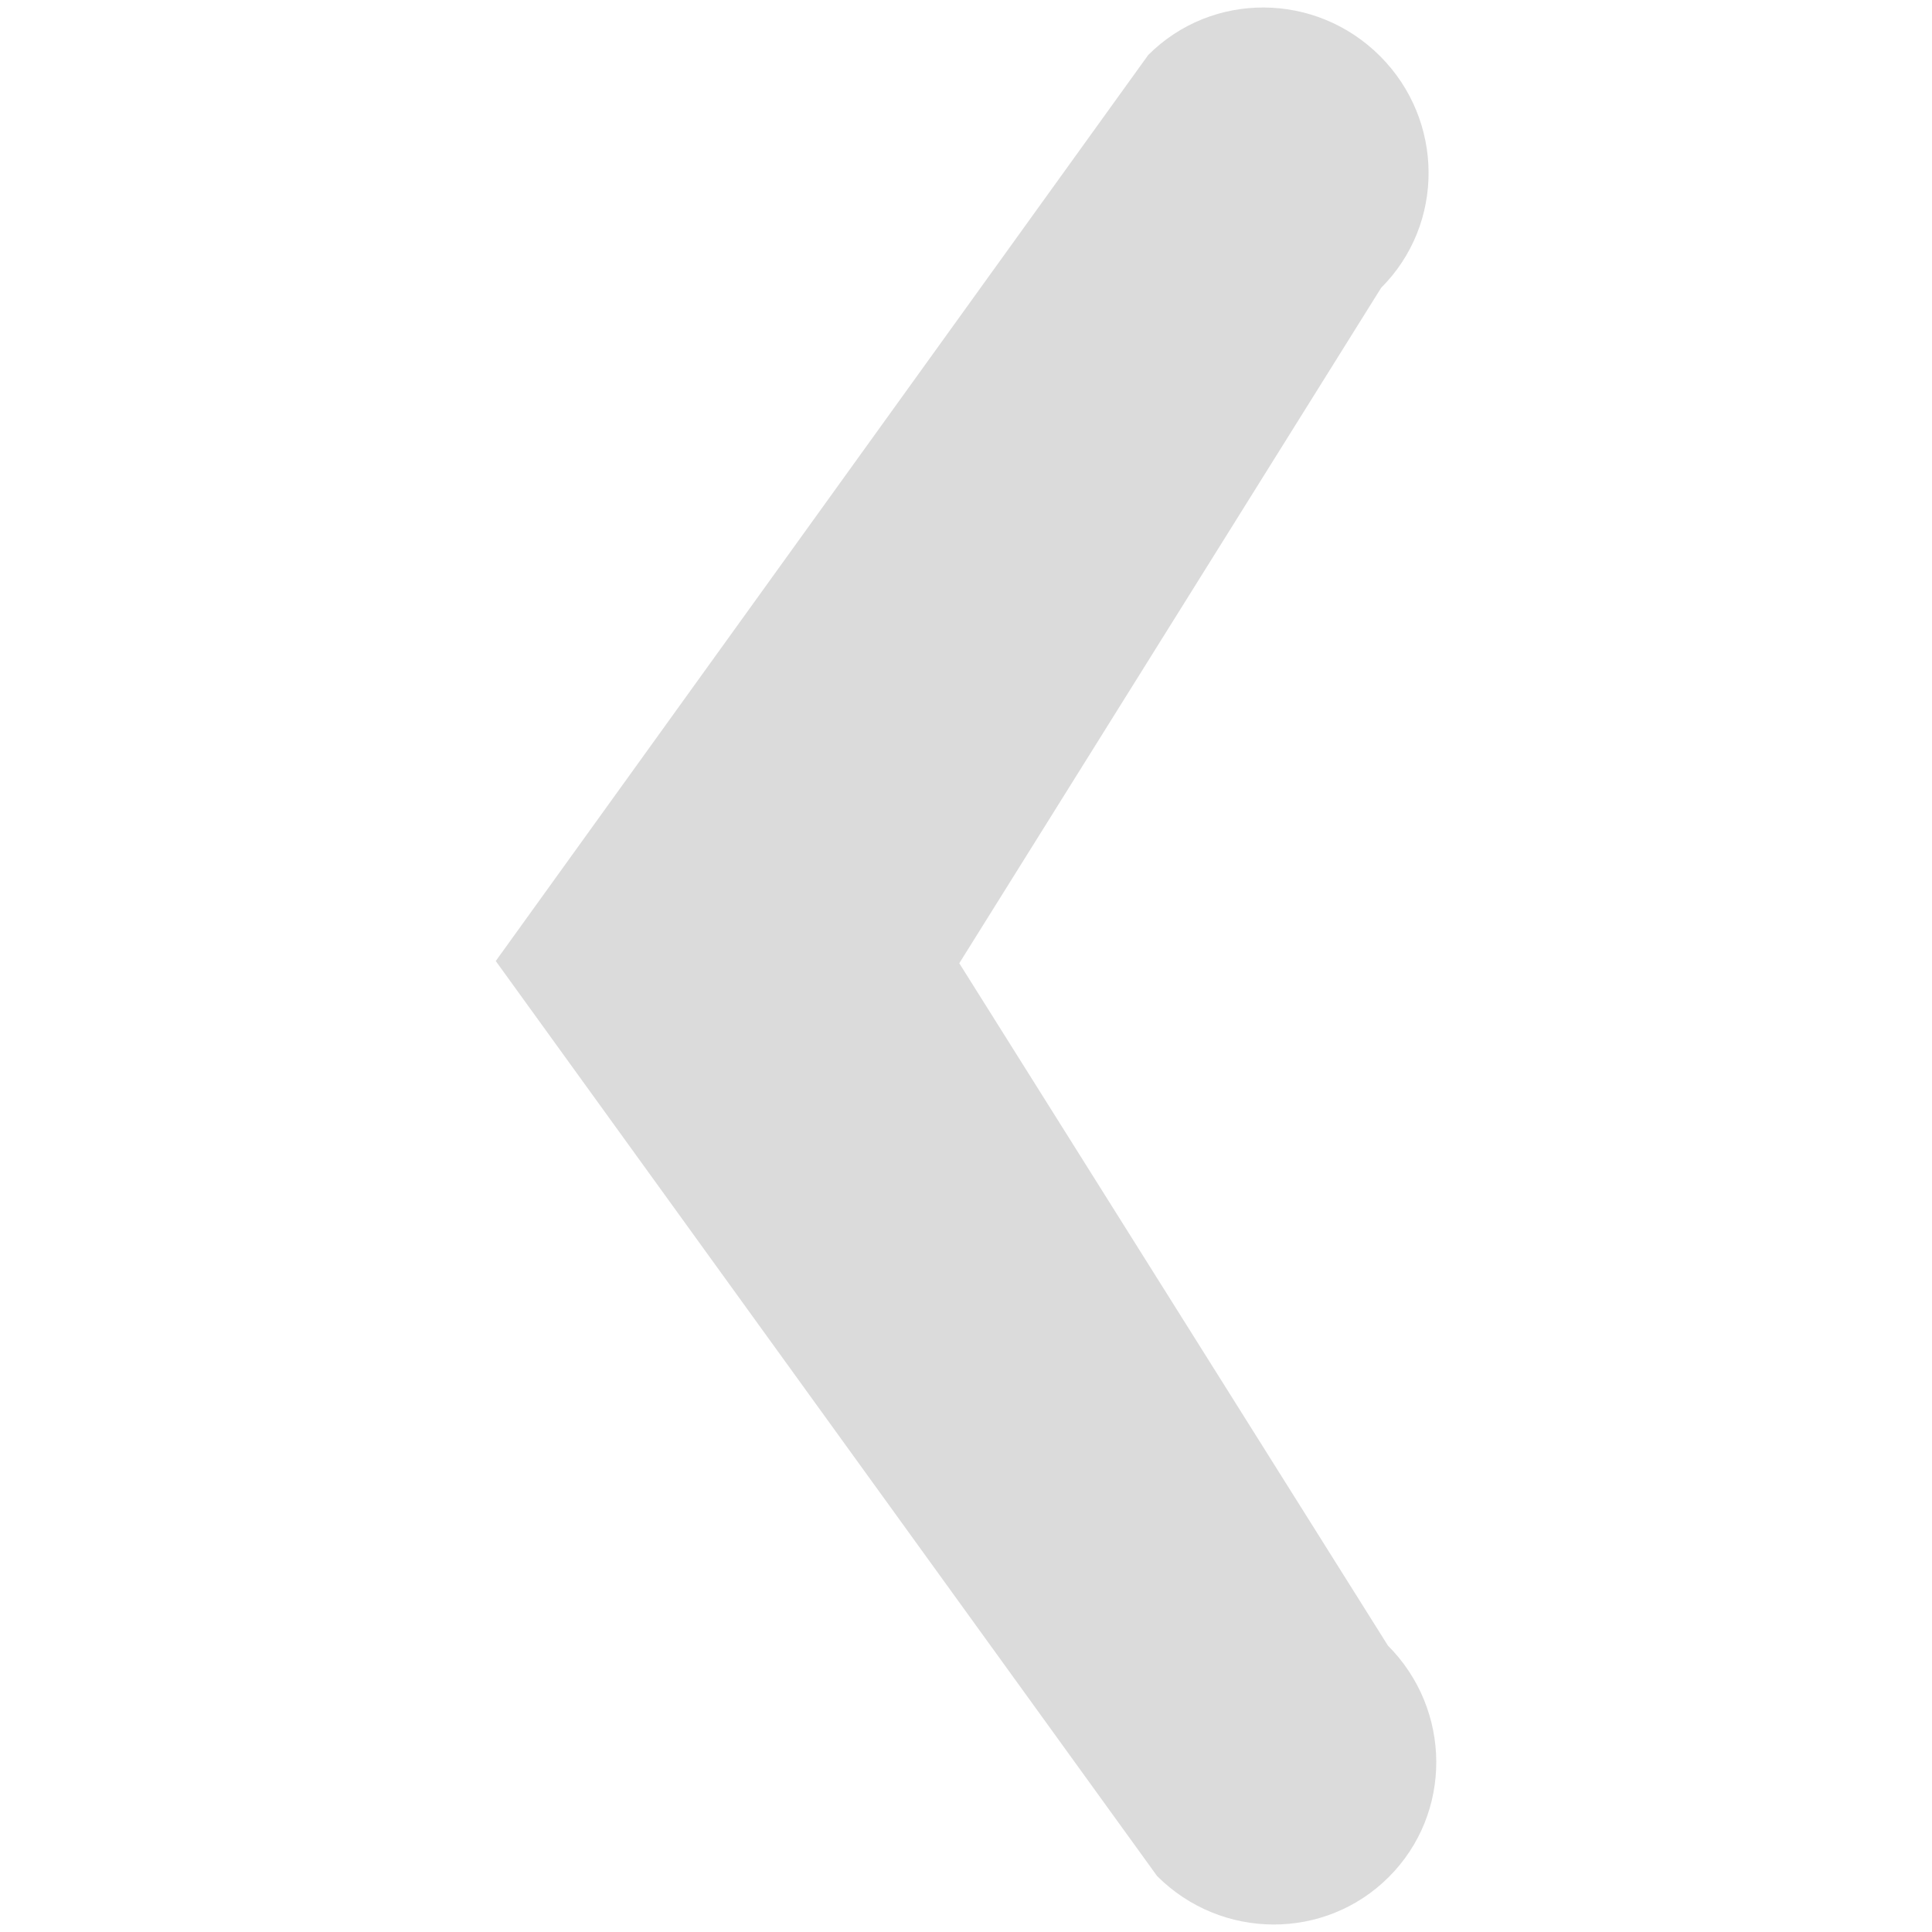 <?xml version="1.0" encoding="utf-8"?>
<!-- Generator: Adobe Illustrator 15.0.0, SVG Export Plug-In . SVG Version: 6.00 Build 0)  -->
<!DOCTYPE svg PUBLIC "-//W3C//DTD SVG 1.1//EN" "http://www.w3.org/Graphics/SVG/1.1/DTD/svg11.dtd">
<svg version="1.1" id="Camada_1" xmlns="http://www.w3.org/2000/svg" xmlns:xlink="http://www.w3.org/1999/xlink" x="0px" y="0px"
	 width="40px" height="40px" viewBox="0 0 40 40" enable-background="new 0 0 40 40" xml:space="preserve">
<g>
	<g>
		<path fill="#DBDBDB" d="M10.264,19.897L23.773,1.138c1.319-1.319,3.467-1.309,4.799,0.023l0,0c1.33,1.33,1.343,3.478,0.023,4.798
			l0,0l-8.734,13.984l8.871,14.122H28.73c1.332,1.33,1.344,3.479,0.023,4.797l0,0c-1.318,1.318-3.466,1.31-4.797-0.021l0,0
			L10.264,19.897L10.264,19.897z"/>
	</g>
</g>
</svg>
